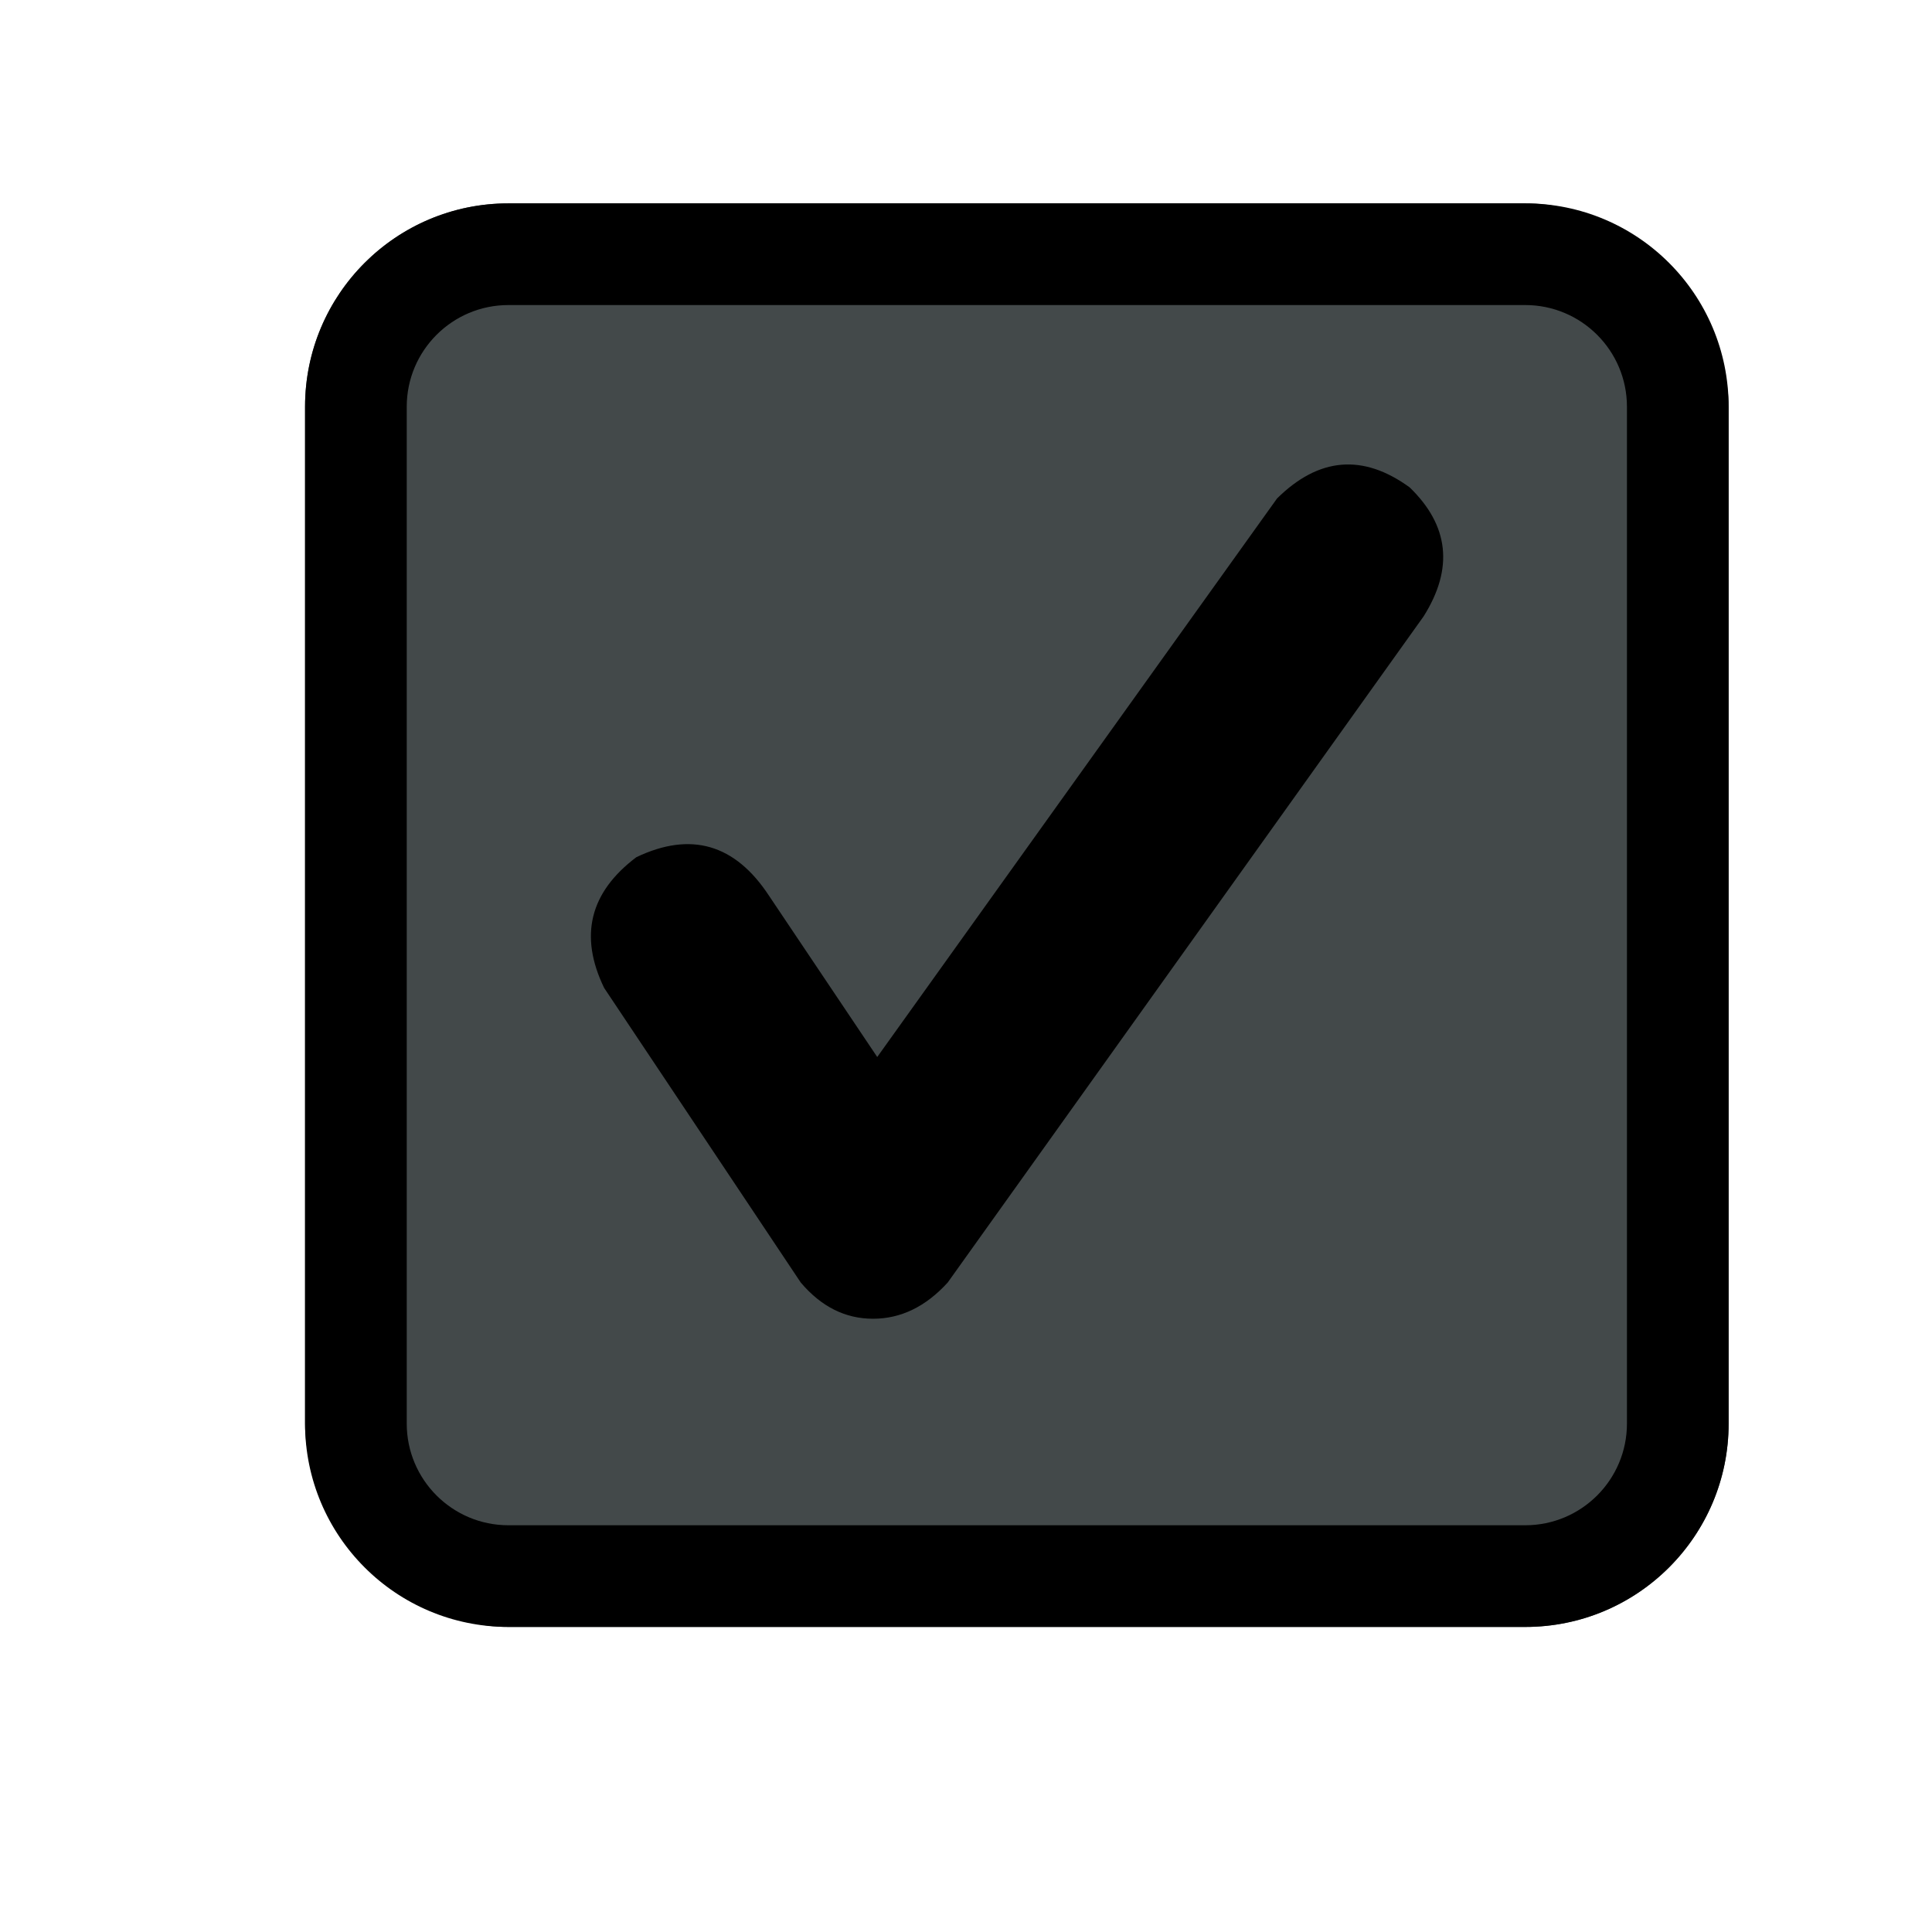 <svg xmlns="http://www.w3.org/2000/svg" width="19" height="19" viewBox="0 0 19 19">
    <g fill="none" fill-rule="evenodd">
        <rect width="14" height="14" x="3" y="2" fill="#43494A" rx="2" id="bg"/>
        <path fill="currentColor"
              d="M5,2 L15,2 C16.105,2 17,2.895 17,4 L17,14 C17,15.105 16.105,16 15,16 L5,16 C3.895,16 3,15.105 3,14 L3,4 C3,2.895 3.895,2 5,2 Z M5,3 C4.448,3 4,3.448 4,4 L4,14 C4,14.552 4.448,15 5,15 L15,15 C15.552,15 16,14.552 16,14 L16,4 C16,3.448 15.552,3 15,3 L5,3 Z"/>
        <path fill="currentColor"
              d="M8.627,10.395 L12.559,4.902 C12.97,4.496 13.405,4.46 13.863,4.793 C14.251,5.168 14.297,5.591 14,6.062 L9.32,12.613 C9.104,12.85 8.859,12.969 8.586,12.969 C8.312,12.969 8.076,12.85 7.875,12.613 L5.941,9.715 C5.694,9.204 5.799,8.776 6.258,8.43 C6.794,8.174 7.229,8.301 7.562,8.808 L8.627,10.395 Z"/>
    </g>
</svg>
